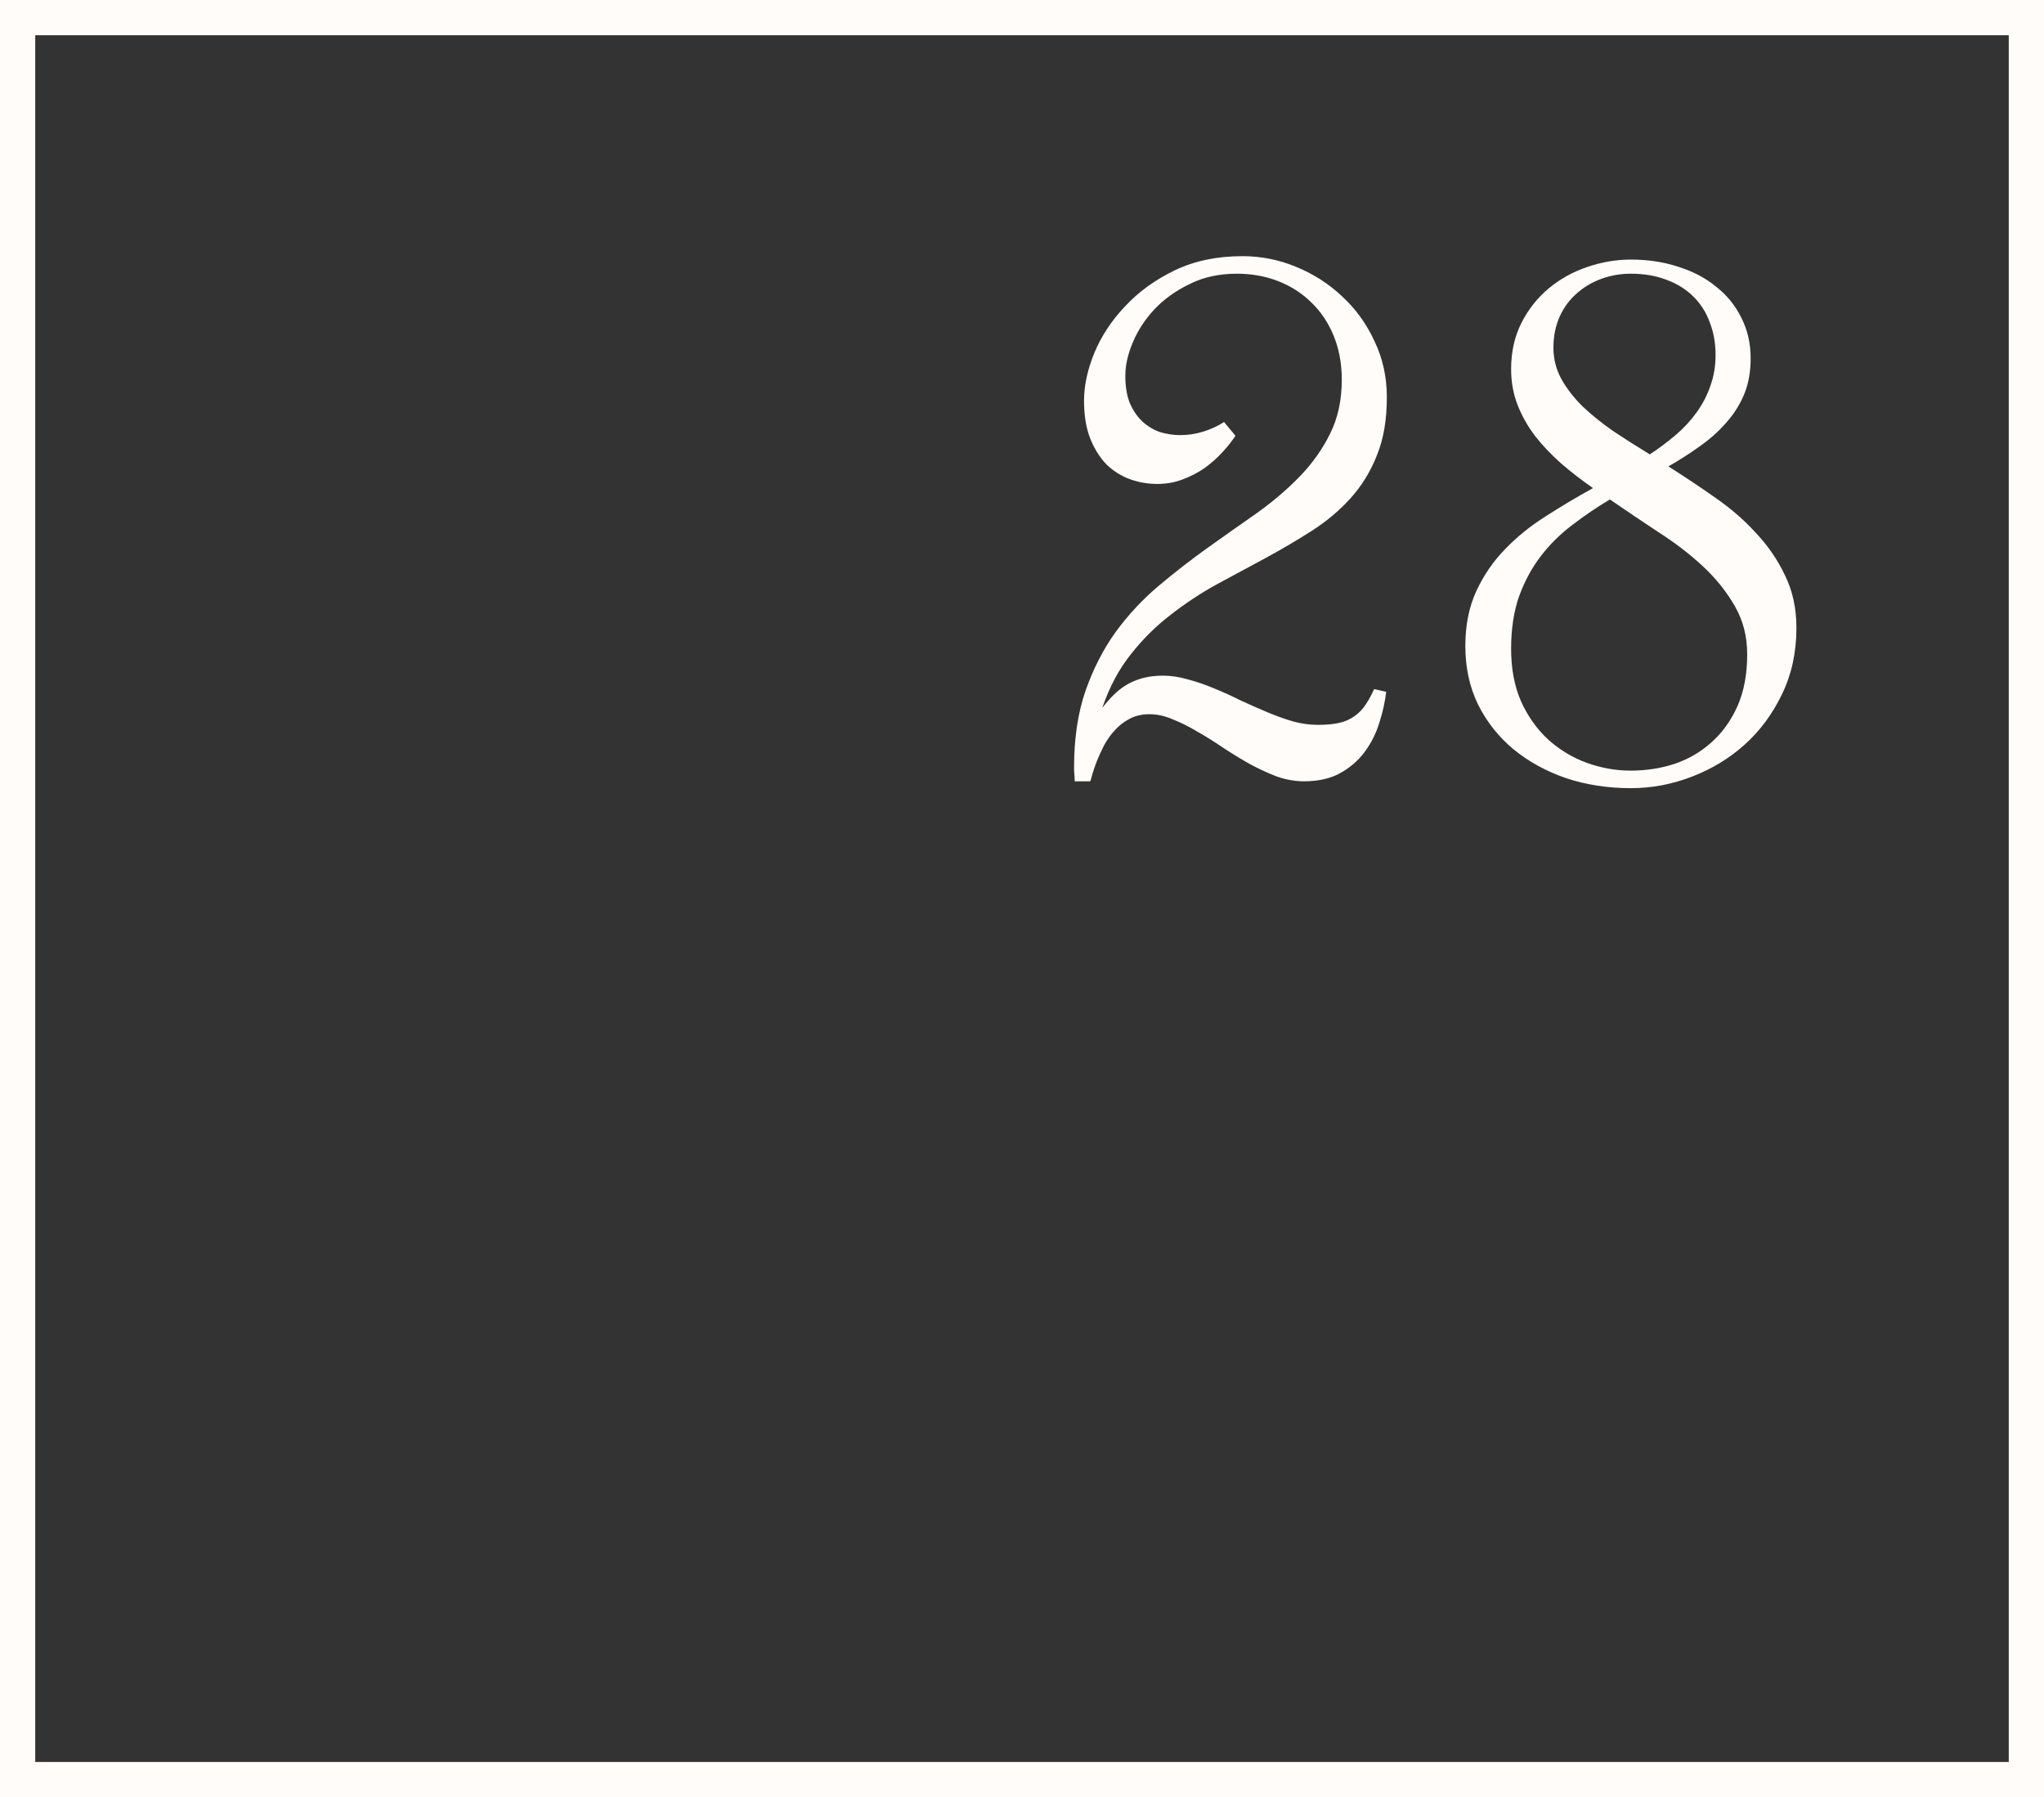 <svg width="58" height="51" viewBox="0 0 58 51" fill="none" xmlns="http://www.w3.org/2000/svg">
<rect x="0" y="0" width="58" height="51" fill="#333333" stroke="none"/>
<rect x="0.5" y="0.5" width="57" height="50" stroke="#FFFCFA"/>
<path d="M30.496 22.171C30.496 22.112 30.493 22.05 30.486 21.985C30.48 21.914 30.477 21.849 30.477 21.79C30.477 20.963 30.584 20.237 30.799 19.612C31.02 18.981 31.307 18.421 31.658 17.933C32.016 17.444 32.423 17.008 32.879 16.624C33.335 16.24 33.8 15.879 34.275 15.54C34.751 15.201 35.216 14.873 35.672 14.554C36.128 14.228 36.531 13.883 36.883 13.519C37.241 13.148 37.527 12.744 37.742 12.308C37.964 11.865 38.074 11.354 38.074 10.774C38.074 10.325 37.999 9.915 37.85 9.544C37.7 9.173 37.492 8.857 37.225 8.597C36.958 8.33 36.642 8.125 36.277 7.981C35.913 7.838 35.519 7.767 35.096 7.767C34.594 7.767 34.148 7.864 33.758 8.06C33.367 8.248 33.035 8.486 32.762 8.772C32.495 9.059 32.29 9.371 32.147 9.71C32.003 10.049 31.932 10.367 31.932 10.667C31.932 10.966 31.974 11.224 32.059 11.438C32.15 11.647 32.267 11.819 32.41 11.956C32.56 12.093 32.726 12.194 32.908 12.259C33.097 12.317 33.292 12.347 33.494 12.347C33.715 12.347 33.93 12.314 34.139 12.249C34.353 12.184 34.552 12.093 34.734 11.976L35.057 12.366C34.959 12.516 34.835 12.672 34.685 12.835C34.536 12.998 34.367 13.148 34.178 13.284C33.989 13.414 33.781 13.522 33.553 13.606C33.331 13.691 33.094 13.733 32.84 13.733C32.573 13.733 32.312 13.688 32.059 13.597C31.811 13.505 31.59 13.366 31.395 13.177C31.206 12.981 31.053 12.737 30.936 12.444C30.818 12.145 30.76 11.787 30.76 11.37C30.76 10.947 30.857 10.495 31.053 10.013C31.255 9.531 31.547 9.088 31.932 8.685C32.316 8.274 32.785 7.936 33.338 7.669C33.898 7.402 34.536 7.269 35.252 7.269C35.779 7.269 36.287 7.369 36.775 7.571C37.27 7.773 37.706 8.053 38.084 8.411C38.468 8.763 38.774 9.186 39.002 9.681C39.236 10.169 39.353 10.7 39.353 11.273C39.353 11.911 39.259 12.461 39.07 12.923C38.888 13.385 38.637 13.792 38.318 14.144C38.006 14.489 37.641 14.795 37.225 15.062C36.808 15.329 36.372 15.586 35.916 15.833C35.467 16.074 35.008 16.321 34.539 16.575C34.077 16.829 33.637 17.119 33.221 17.444C32.804 17.763 32.426 18.138 32.088 18.567C31.749 18.991 31.479 19.498 31.277 20.091C31.375 19.961 31.479 19.84 31.59 19.73C31.701 19.619 31.824 19.521 31.961 19.436C32.104 19.352 32.26 19.287 32.43 19.241C32.599 19.196 32.788 19.173 32.996 19.173C33.23 19.173 33.468 19.209 33.709 19.28C33.956 19.345 34.204 19.43 34.451 19.534C34.705 19.638 34.956 19.752 35.203 19.876C35.457 19.993 35.708 20.104 35.955 20.208C36.203 20.312 36.447 20.4 36.688 20.472C36.928 20.537 37.163 20.569 37.391 20.569C37.586 20.569 37.762 20.556 37.918 20.53C38.074 20.504 38.214 20.455 38.338 20.384C38.468 20.312 38.585 20.211 38.69 20.081C38.794 19.944 38.895 19.769 38.992 19.554L39.334 19.632C39.301 19.918 39.236 20.211 39.139 20.511C39.047 20.81 38.911 21.084 38.728 21.331C38.546 21.578 38.315 21.78 38.035 21.936C37.755 22.093 37.41 22.171 37 22.171C36.746 22.171 36.489 22.125 36.228 22.034C35.975 21.936 35.721 21.819 35.467 21.683C35.213 21.539 34.962 21.386 34.715 21.224C34.467 21.054 34.223 20.901 33.982 20.765C33.742 20.621 33.507 20.504 33.279 20.413C33.051 20.315 32.83 20.267 32.615 20.267C32.407 20.267 32.221 20.309 32.059 20.394C31.896 20.478 31.753 20.589 31.629 20.726C31.512 20.856 31.411 20.999 31.326 21.155C31.248 21.311 31.18 21.461 31.121 21.605C31.069 21.741 31.027 21.865 30.994 21.976C30.968 22.08 30.949 22.145 30.936 22.171H30.496ZM50.975 17.815C50.975 18.512 50.838 19.14 50.565 19.7C50.297 20.26 49.943 20.739 49.5 21.136C49.064 21.526 48.562 21.829 47.996 22.044C47.436 22.259 46.863 22.366 46.277 22.366C45.626 22.366 45.014 22.272 44.441 22.083C43.875 21.888 43.377 21.614 42.947 21.263C42.524 20.911 42.189 20.488 41.941 19.993C41.7 19.498 41.58 18.945 41.58 18.333C41.58 17.741 41.684 17.22 41.893 16.77C42.101 16.321 42.374 15.924 42.713 15.579C43.051 15.227 43.439 14.915 43.875 14.642C44.311 14.362 44.754 14.098 45.203 13.851C44.884 13.629 44.585 13.398 44.305 13.157C44.025 12.91 43.777 12.649 43.562 12.376C43.354 12.102 43.188 11.81 43.065 11.497C42.941 11.185 42.879 10.843 42.879 10.472C42.879 9.983 42.977 9.547 43.172 9.163C43.367 8.779 43.624 8.453 43.943 8.187C44.262 7.92 44.624 7.718 45.027 7.581C45.438 7.438 45.854 7.366 46.277 7.366C46.766 7.366 47.215 7.435 47.625 7.571C48.042 7.702 48.4 7.89 48.699 8.138C49.005 8.379 49.243 8.672 49.412 9.017C49.588 9.362 49.676 9.746 49.676 10.169C49.676 10.553 49.614 10.895 49.49 11.194C49.367 11.487 49.197 11.754 48.982 11.995C48.774 12.236 48.527 12.457 48.24 12.659C47.96 12.861 47.661 13.053 47.342 13.235C47.785 13.515 48.224 13.808 48.66 14.114C49.096 14.414 49.484 14.749 49.822 15.12C50.167 15.485 50.444 15.888 50.652 16.331C50.867 16.767 50.975 17.262 50.975 17.815ZM42.879 18.411C42.879 18.977 42.973 19.476 43.162 19.905C43.357 20.335 43.615 20.696 43.934 20.989C44.253 21.276 44.614 21.494 45.018 21.644C45.428 21.793 45.848 21.868 46.277 21.868C46.714 21.868 47.13 21.803 47.527 21.673C47.925 21.536 48.273 21.331 48.572 21.058C48.878 20.784 49.122 20.442 49.305 20.032C49.487 19.616 49.578 19.127 49.578 18.567C49.578 18.06 49.461 17.604 49.227 17.2C48.992 16.79 48.69 16.412 48.318 16.067C47.947 15.722 47.527 15.4 47.059 15.101C46.596 14.795 46.137 14.485 45.682 14.173C45.31 14.394 44.956 14.635 44.617 14.896C44.279 15.149 43.979 15.446 43.719 15.784C43.465 16.116 43.26 16.497 43.103 16.927C42.954 17.356 42.879 17.851 42.879 18.411ZM48.68 10.071C48.68 9.733 48.624 9.424 48.514 9.144C48.41 8.857 48.253 8.613 48.045 8.411C47.843 8.209 47.592 8.053 47.293 7.942C46.993 7.825 46.655 7.767 46.277 7.767C45.984 7.767 45.704 7.815 45.438 7.913C45.171 8.011 44.936 8.151 44.734 8.333C44.533 8.509 44.373 8.727 44.256 8.987C44.139 9.248 44.08 9.541 44.08 9.866C44.08 10.185 44.155 10.481 44.305 10.755C44.454 11.022 44.653 11.279 44.9 11.526C45.154 11.767 45.444 12.002 45.77 12.229C46.102 12.451 46.45 12.672 46.815 12.894C47.081 12.718 47.329 12.532 47.557 12.337C47.785 12.142 47.98 11.93 48.143 11.702C48.312 11.468 48.442 11.217 48.533 10.95C48.631 10.683 48.68 10.39 48.68 10.071Z" fill="#FFFCFA"/>
</svg>
